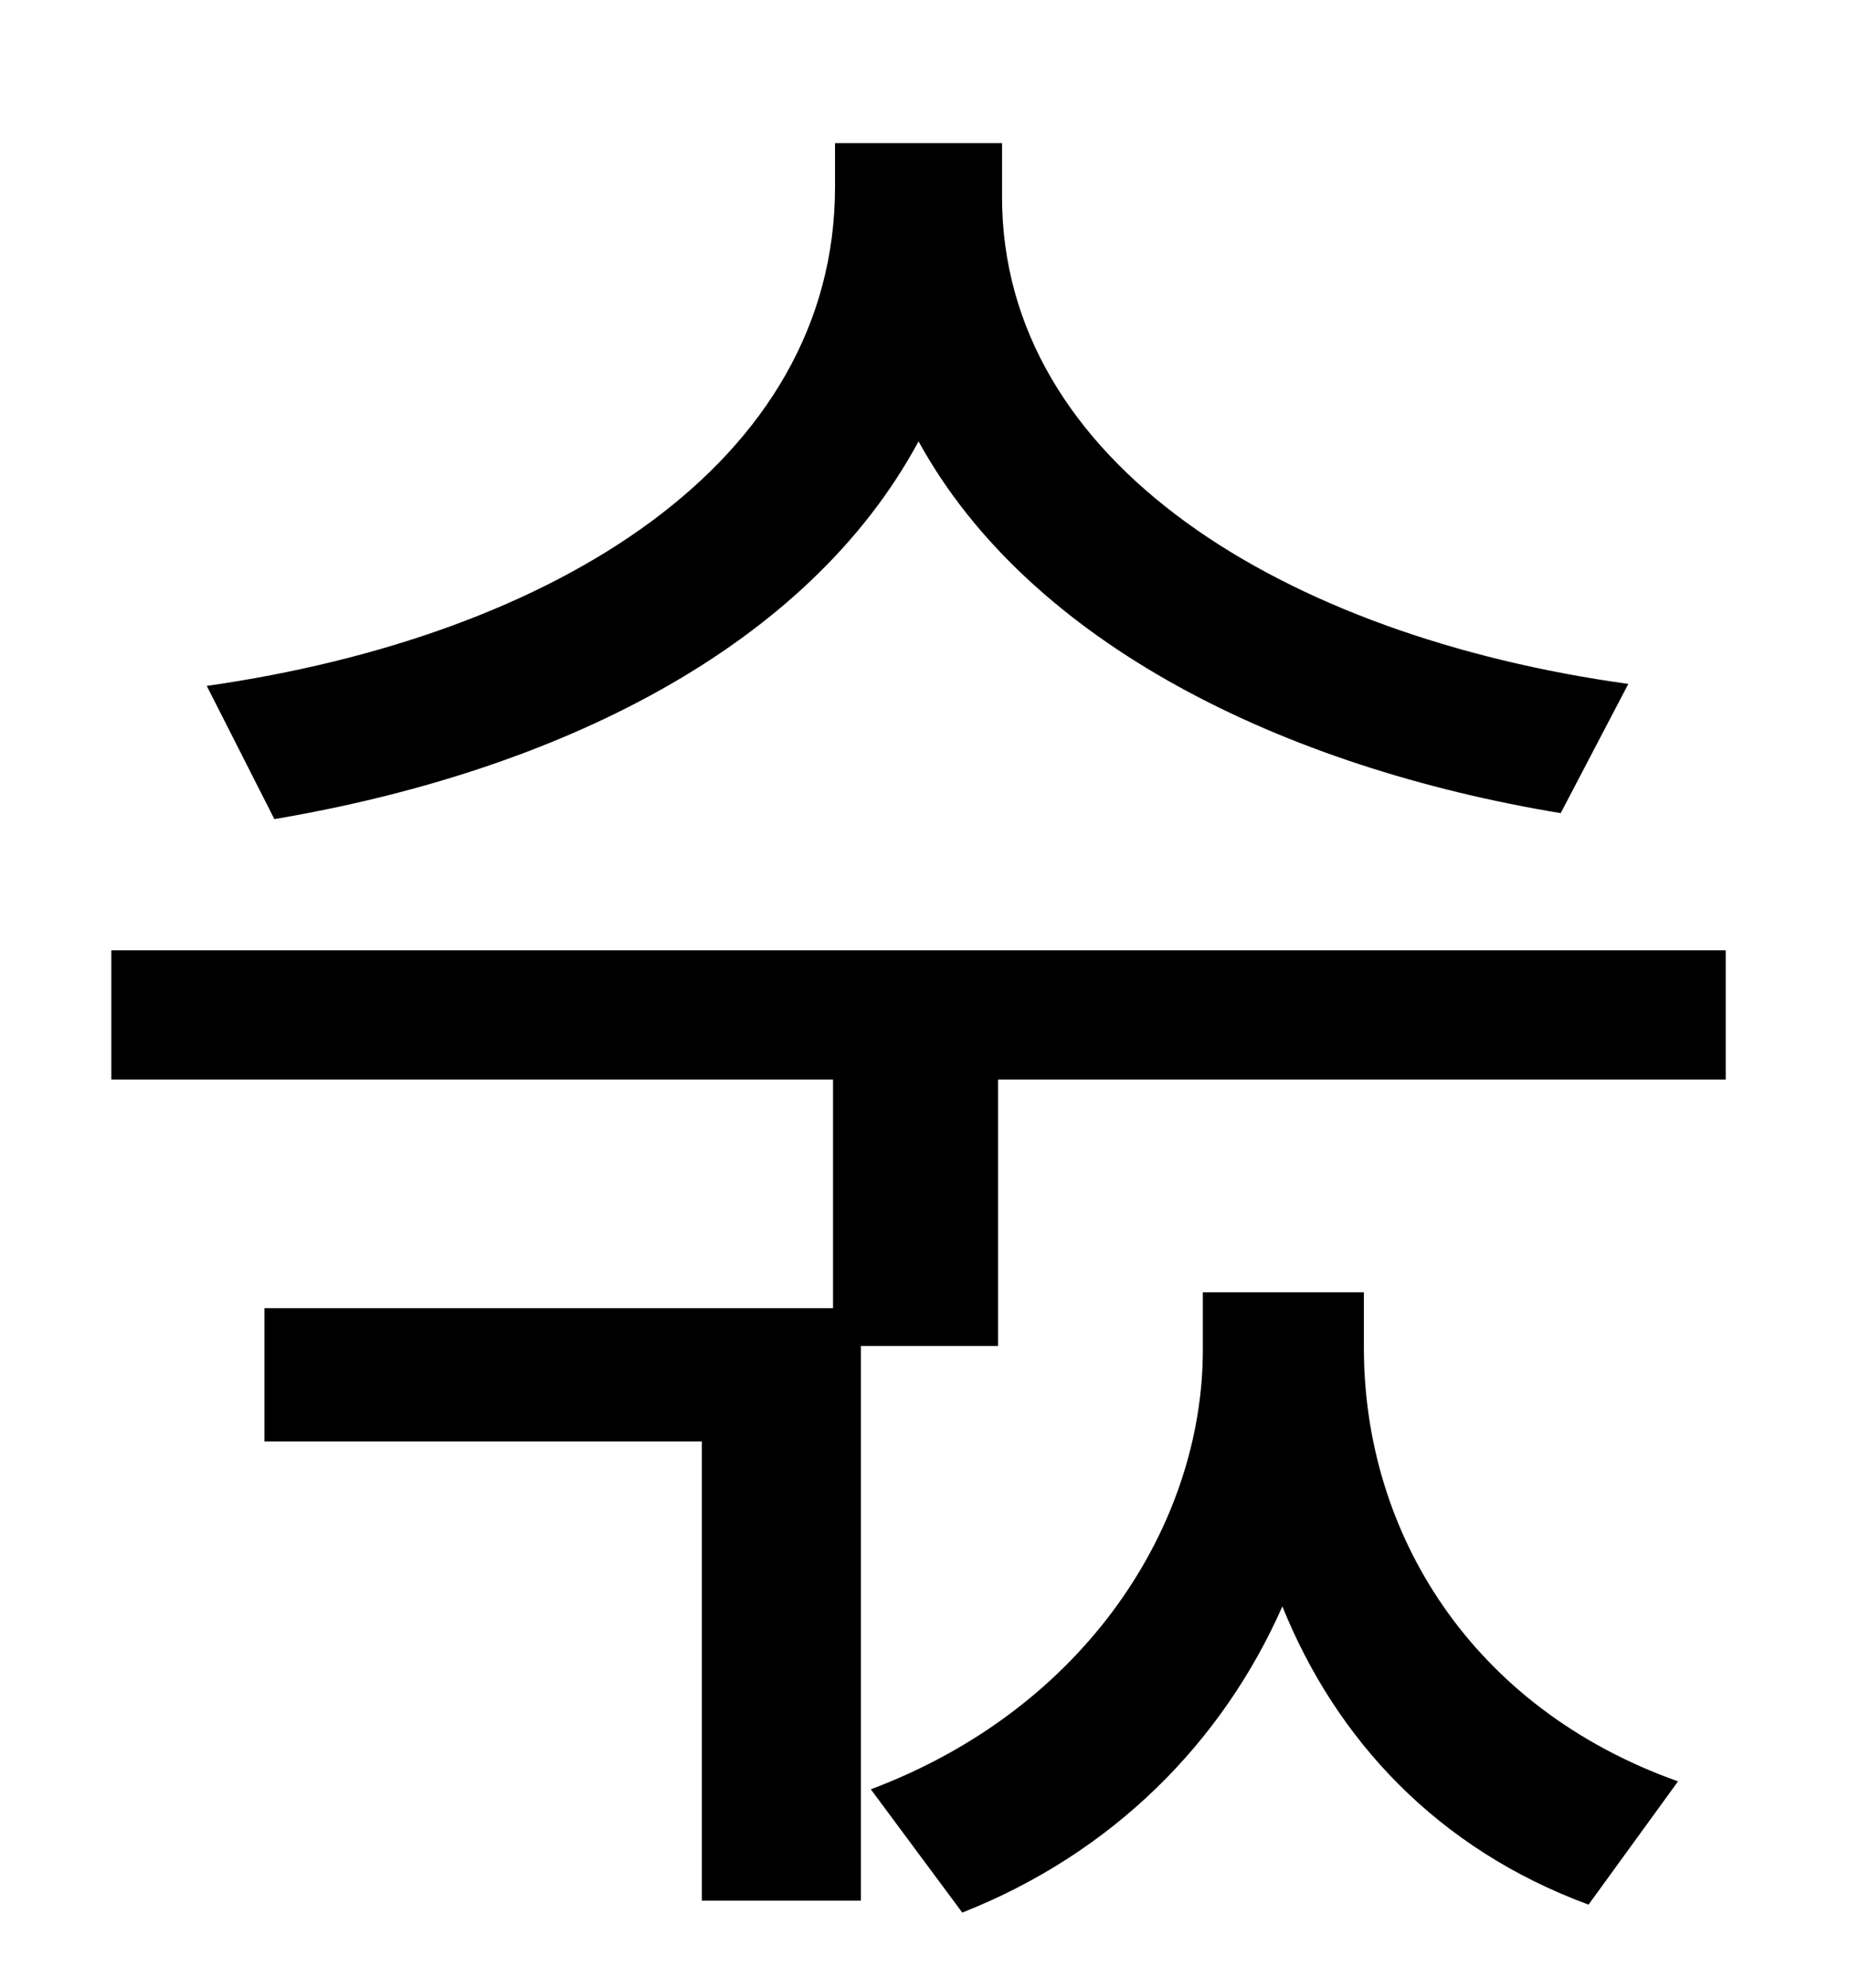 <?xml version="1.0" standalone="no"?>
<!DOCTYPE svg PUBLIC "-//W3C//DTD SVG 1.1//EN" "http://www.w3.org/Graphics/SVG/1.1/DTD/svg11.dtd" >
<svg xmlns="http://www.w3.org/2000/svg" xmlns:xlink="http://www.w3.org/1999/xlink" version="1.1" viewBox="-10 0 930 1000">
   <path fill="currentColor"
d="M809 344l-34 65c-139 -23 -267 -85 -323 -187c-56 104 -182 166 -324 190l-34 -67c175 -25 316 -112 316 -251v-22h84v27c0 134 142 221 315 245zM676 650v28c0 93 54 181 158 218l-45 62c-76 -28 -127 -83 -154 -150c-30 68 -85 124 -161 154l-46 -62
c109 -41 167 -134 167 -221v-29h81zM46 478h812v65h-366v134h-69v279h-80v-231h-220v-67h286v-115h-363v-65z" />
</svg>
